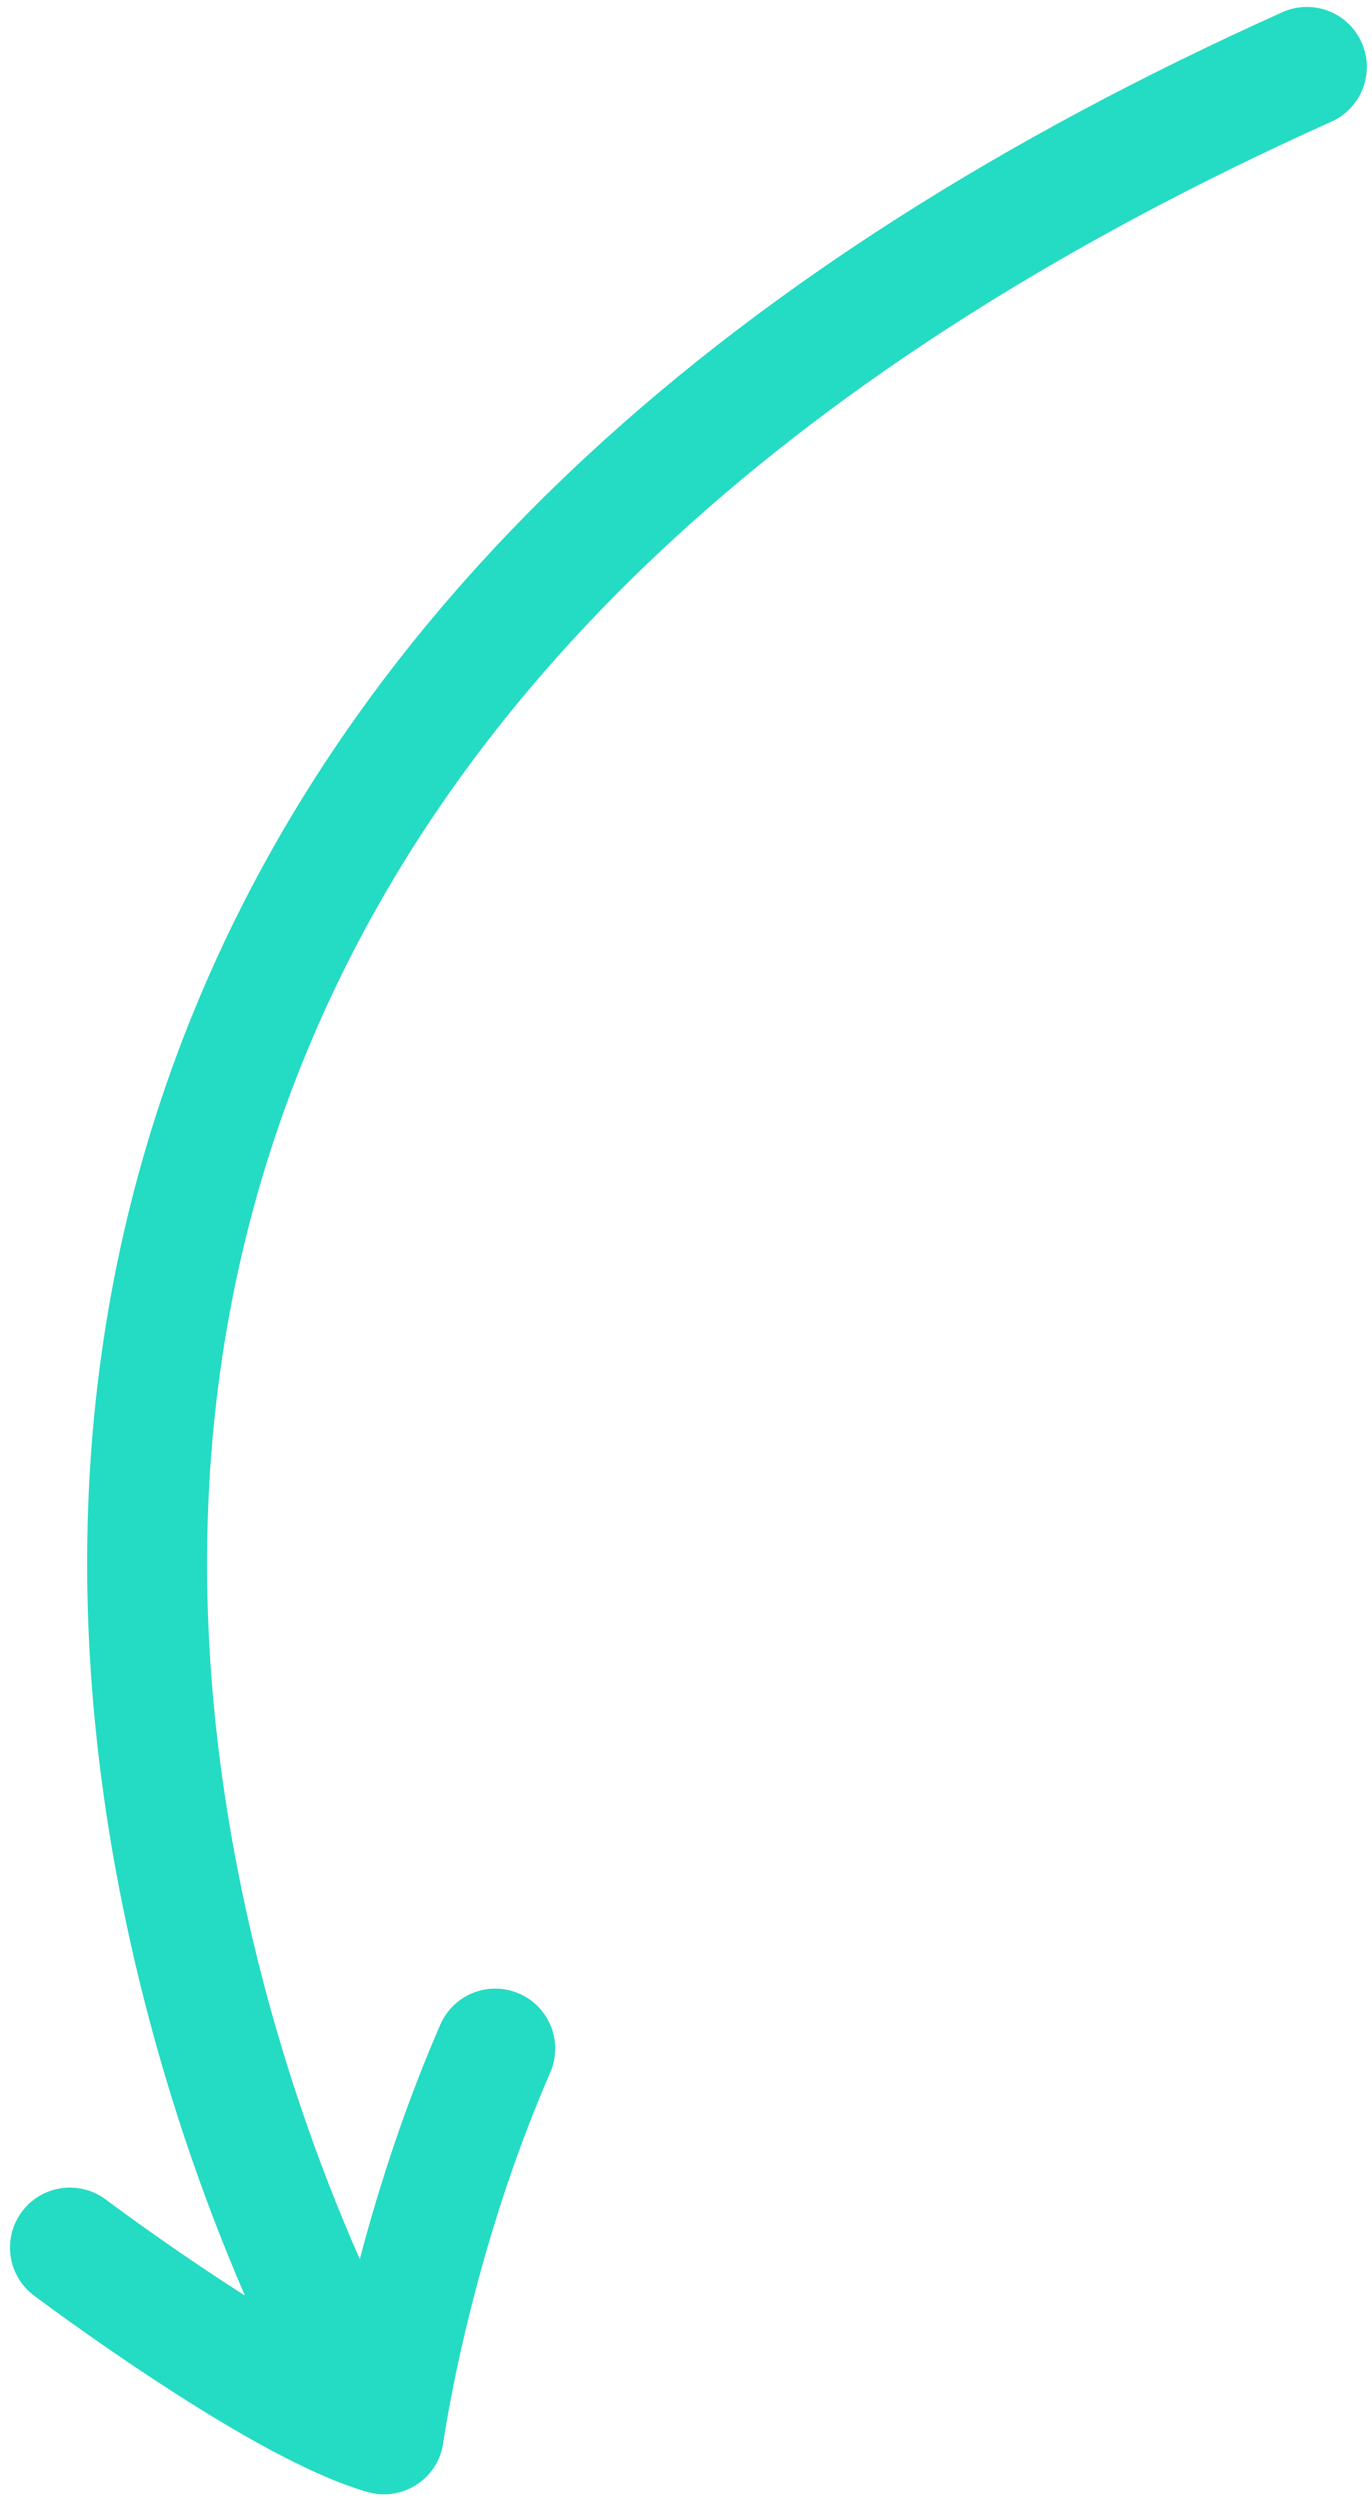<?xml version="1.0" encoding="UTF-8"?>
<svg width="190px" height="346px" viewBox="0 0 190 346" version="1.1" xmlns="http://www.w3.org/2000/svg" xmlns:xlink="http://www.w3.org/1999/xlink">
    <!-- Generator: Sketch 52.5 (67469) - http://www.bohemiancoding.com/sketch -->
    <title>Slice</title>
    <desc>Created with Sketch.</desc>
    <g id="Page-1" stroke="none" stroke-width="1" fill="none" fill-rule="evenodd">
        <path d="M238.606,194.728 C229.159,183.56 218.018,172.38 205.27,161.953 C171.634,134.441 133.153,117.126 90.282,114.794 C35.35,111.807 -23.568,133.725 -86.298,185.977 C-89.82,188.911 -95.054,188.434 -97.987,184.912 C-100.921,181.39 -100.444,176.156 -96.922,173.222 C-31.118,118.41 31.834,94.991 91.184,98.219 C137.922,100.761 179.61,119.519 215.78,149.104 C228.836,159.783 240.294,171.186 250.107,182.63 C249.954,181.281 249.787,179.899 249.606,178.489 C249.021,173.927 248.331,169.377 247.602,165.062 C247.347,163.553 247.105,162.183 246.885,160.98 C246.809,160.561 246.741,160.195 246.682,159.883 C246.65,159.714 246.65,159.714 246.63,159.607 C246.615,159.533 246.615,159.533 246.614,159.526 C245.742,155.026 248.683,150.671 253.183,149.799 C257.684,148.927 262.039,151.868 262.911,156.368 C262.916,156.395 262.916,156.395 262.934,156.489 C262.958,156.616 262.958,156.616 262.995,156.808 C263.059,157.149 263.133,157.546 263.215,157.995 C263.448,159.269 263.702,160.711 263.97,162.295 C264.734,166.815 265.455,171.578 266.071,176.375 C267.89,190.546 268.455,202.027 267.114,209.781 C266.25,214.777 261.147,217.838 256.333,216.248 C256.19,216.201 255.863,216.096 255.362,215.942 C254.495,215.675 253.474,215.373 252.308,215.044 C248.942,214.092 245.117,213.117 240.913,212.178 C228.899,209.496 216.315,207.652 203.825,207.107 C199.245,206.907 195.695,203.032 195.895,198.452 C196.095,193.873 199.969,190.322 204.549,190.522 C216.04,191.024 227.514,192.526 238.606,194.728 Z" id="Combined-Shape" fill="#24DBC3" fill-rule="nonzero" transform="translate(83.971, 157.298) scale(1, -1) rotate(-116) translate(-83.971, -157.298) "></path>
    </g>
</svg>